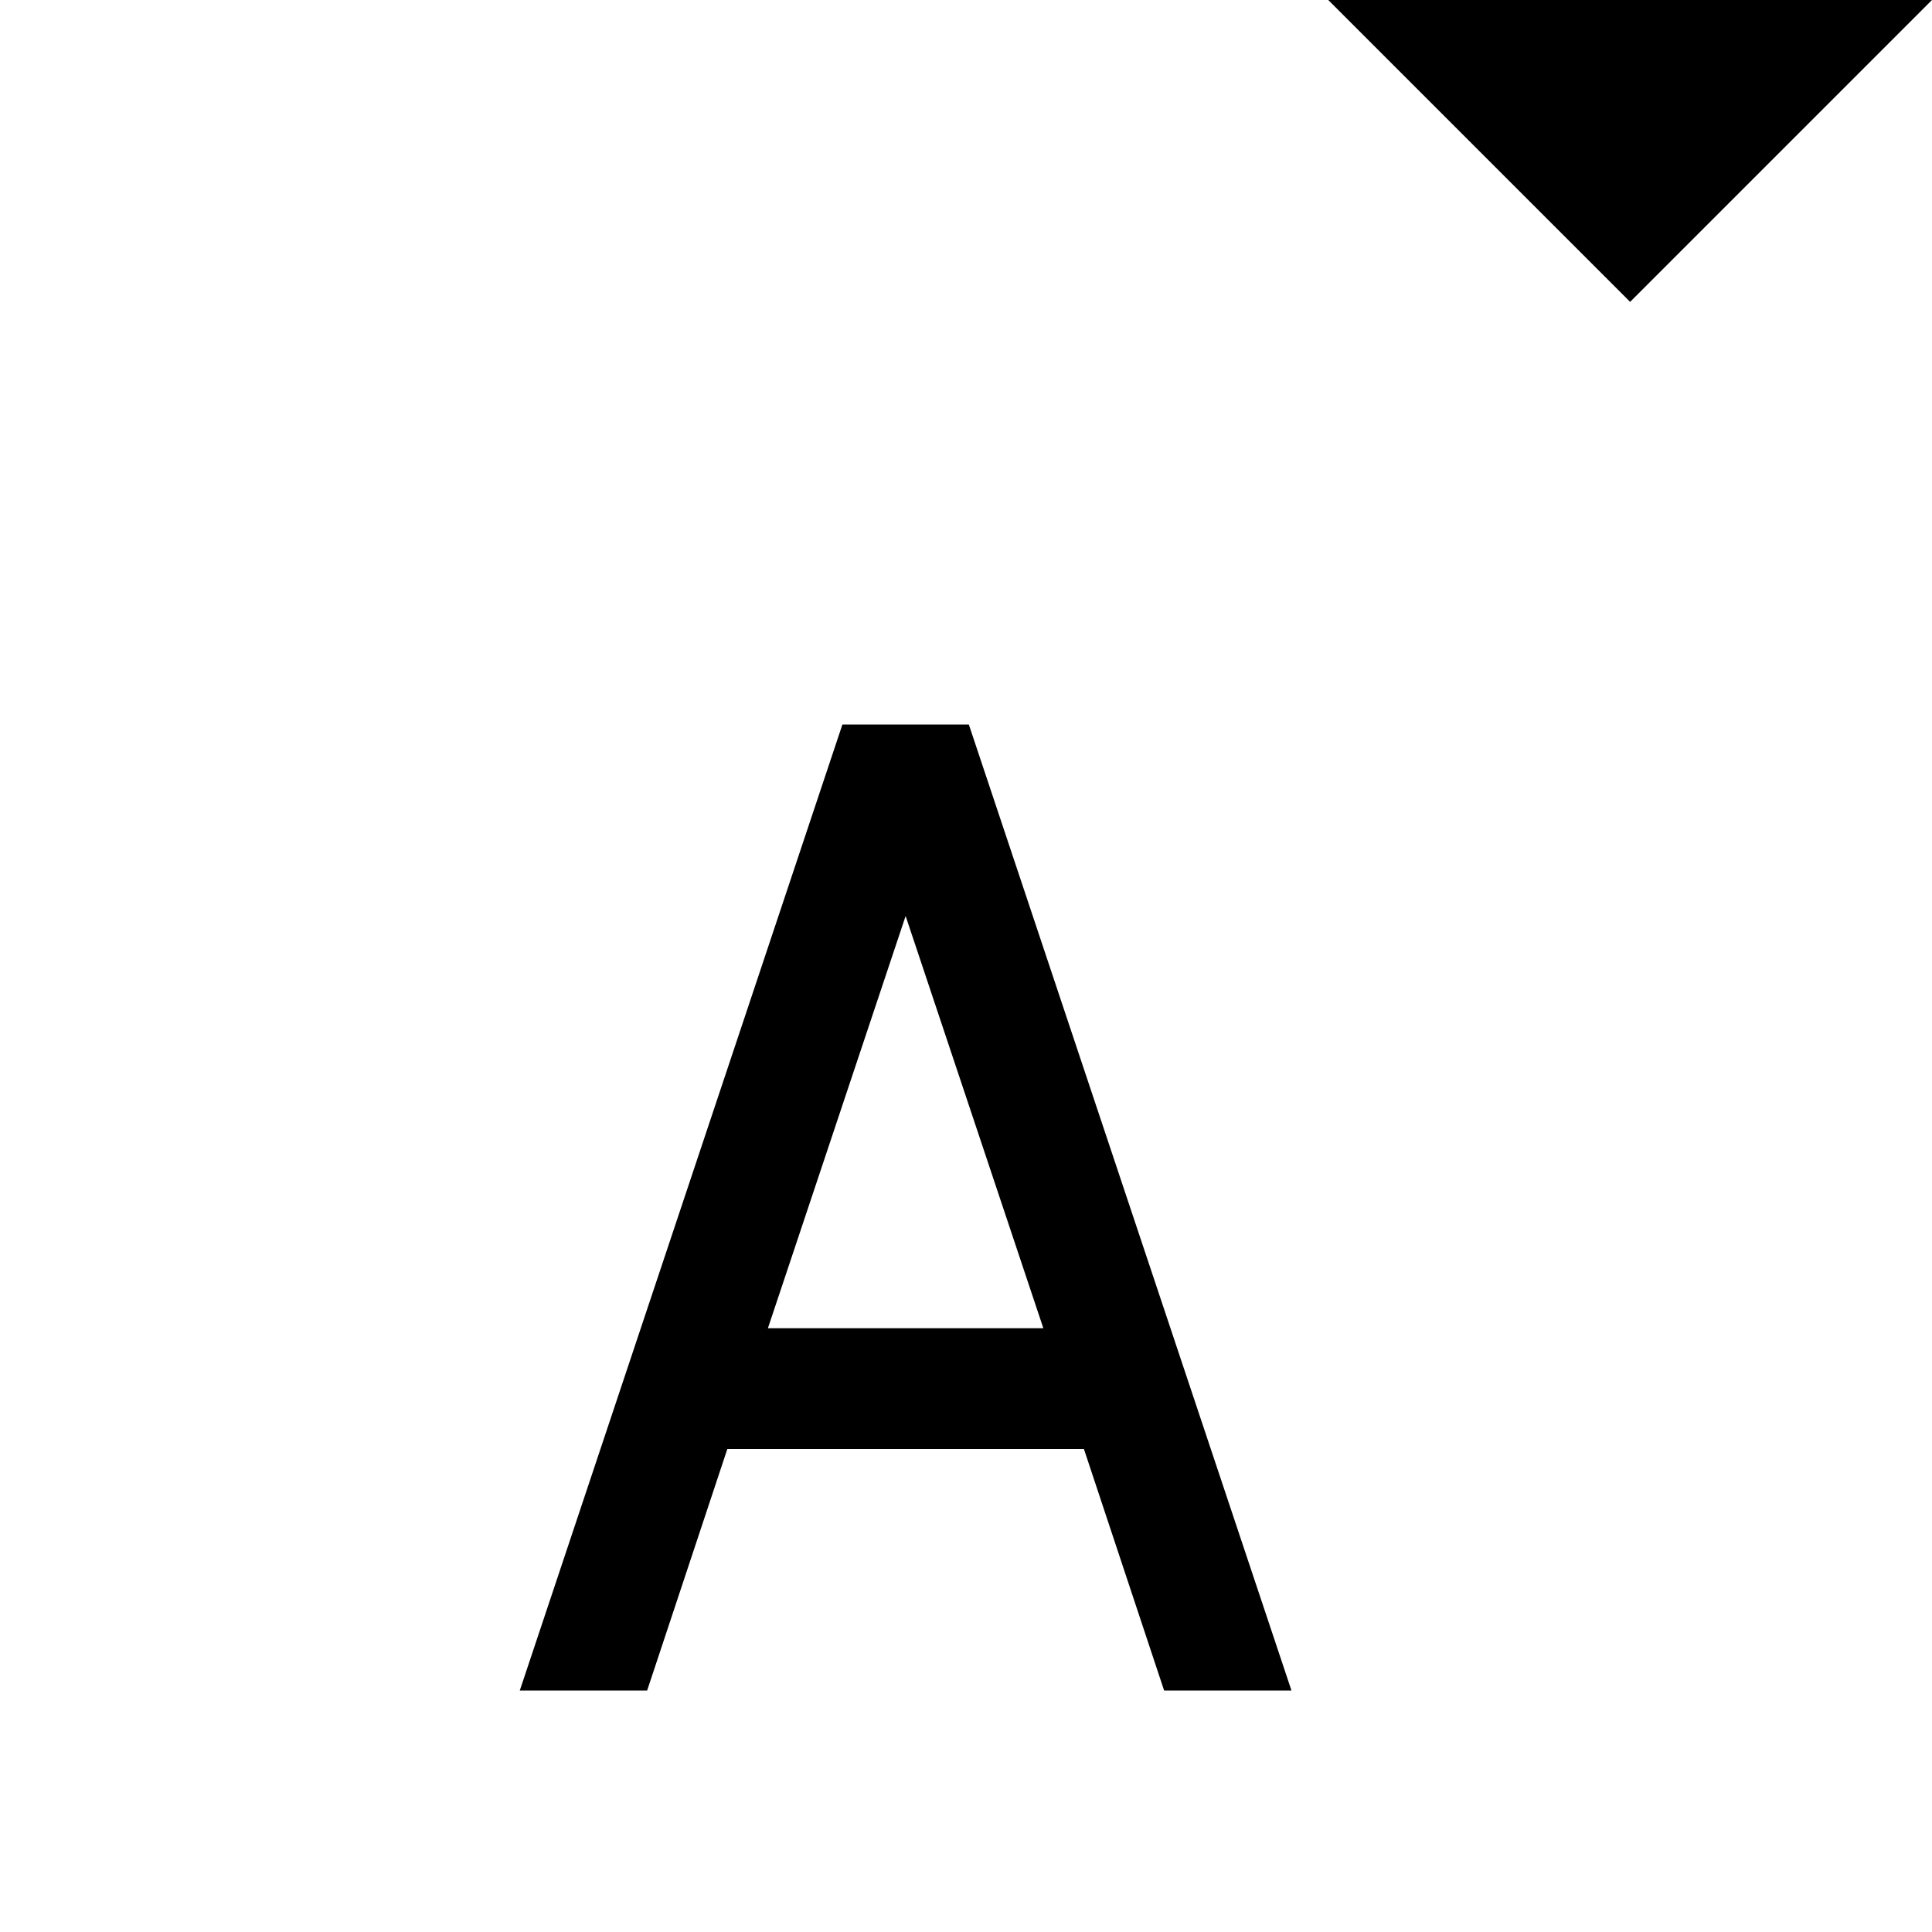 <svg xmlns="http://www.w3.org/2000/svg" viewBox="0 0 2048 2048" height="1em" width="1em">
  <path d="m1027 768 342 1024h-135l-85-256H771l-85 256H551L893 768h134zm79 640L960 971l-146 437h292zM2048 0l-320 320L1408 0h640z"/>
</svg>
